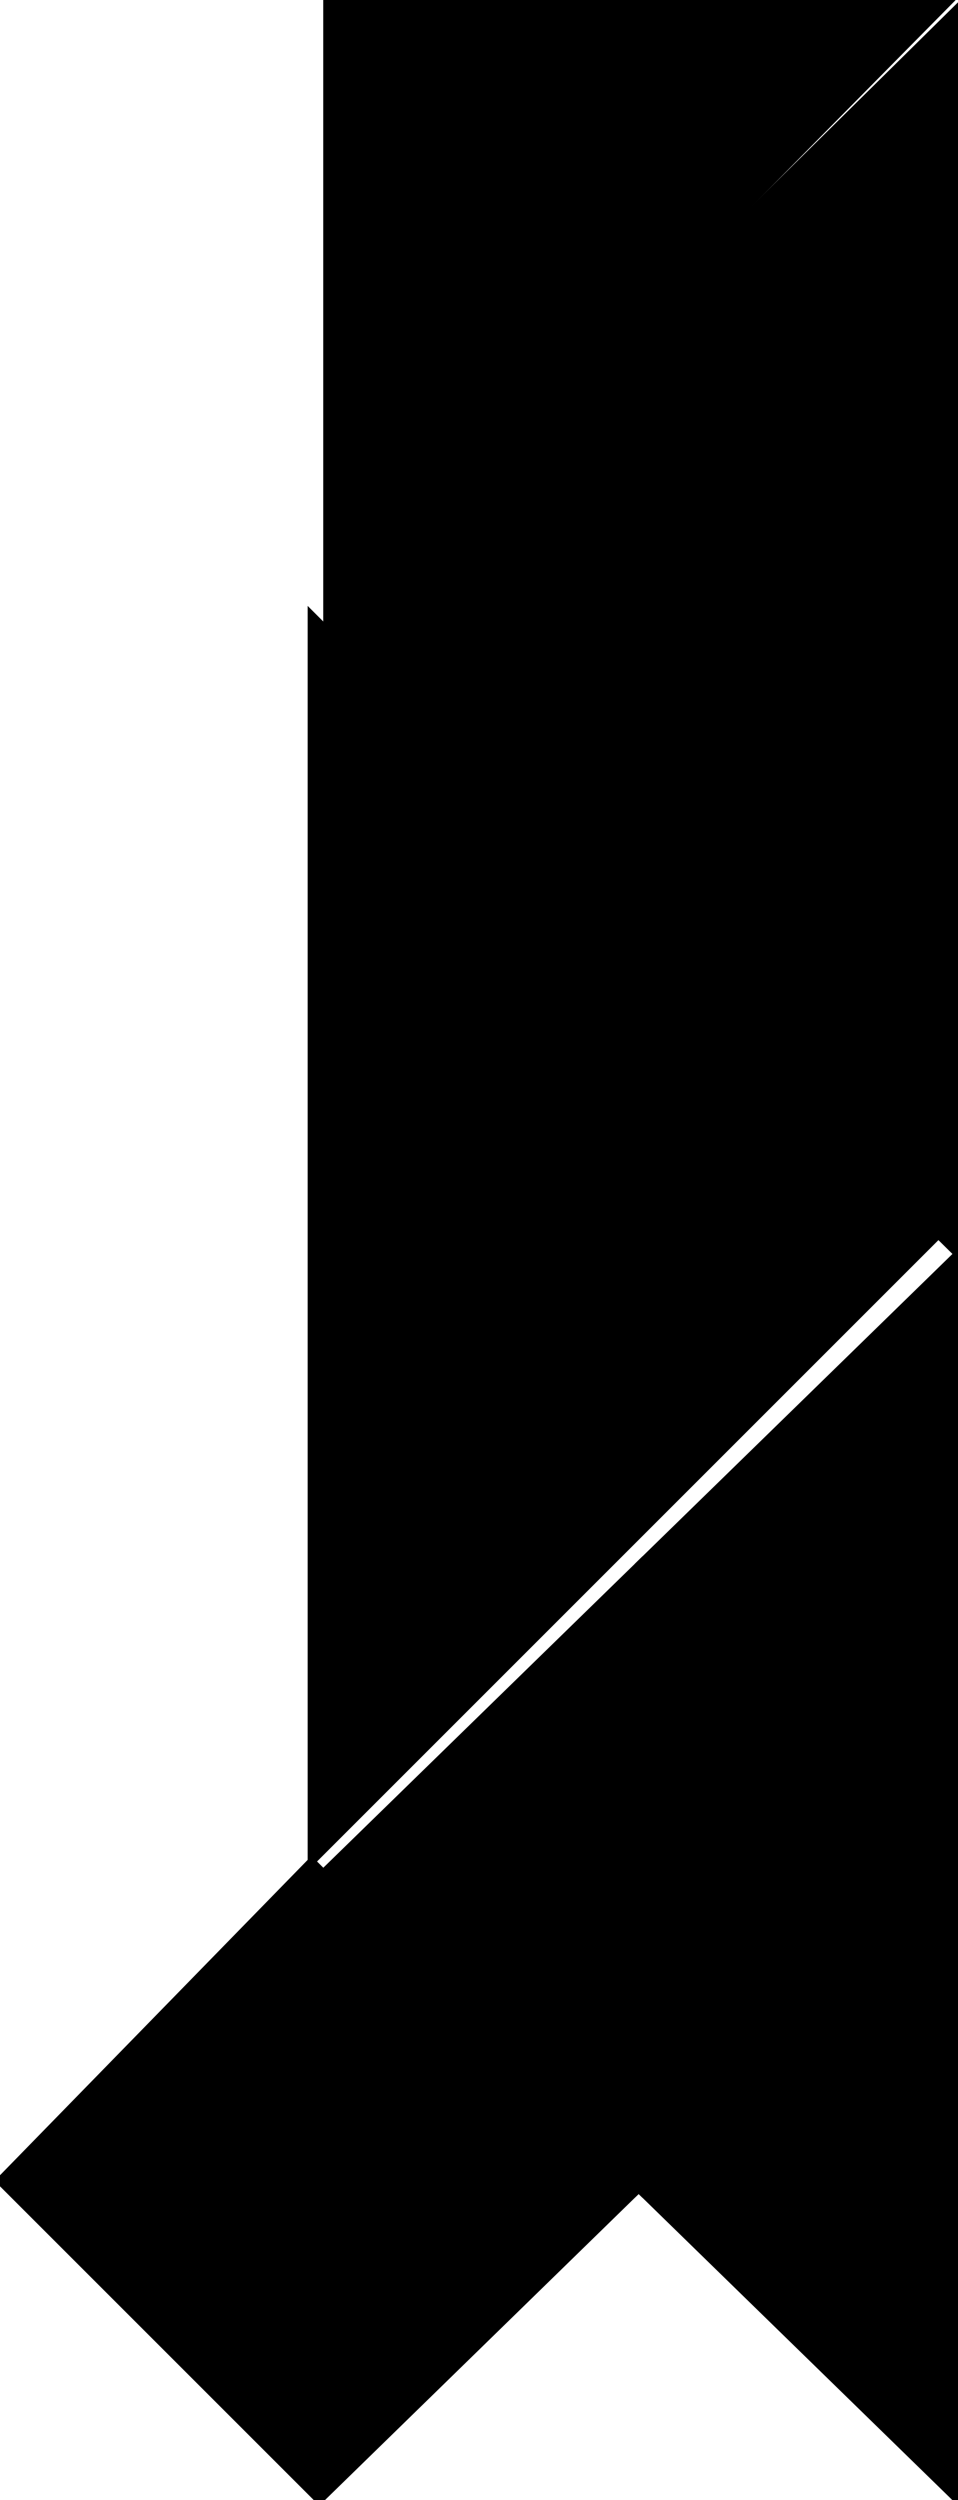 <?xml version="1.0" encoding="utf-8"?> <svg baseProfile="full" height="100%" version="1.1" viewBox="0 0 123.0 321.0" width="100%" xmlns="http://www.w3.org/2000/svg" xmlns:ev="http://www.w3.org/2001/xml-events" xmlns:xlink="http://www.w3.org/1999/xlink"><defs/><polygon fill="black" id="1" points="82.0,281.0 41.0,321.0 0.0,280.0 40.0,239.0" stroke="black" strokewidth="1"/><polygon fill="black" id="2" points="123.0,242.0 123.0,161.0 82.0,201.0 82.0,281.0" stroke="black" strokewidth="1"/><polygon fill="black" id="3" points="82.0,281.0 41.0,241.0 82.0,201.0" stroke="black" strokewidth="1"/><polygon fill="black" id="4" points="123.0,321.0 82.0,281.0 123.0,241.0" stroke="black" strokewidth="1"/><polygon fill="black" id="5" points="42.0,81.0 122.0,0.0 42.0,0.0" stroke="black" strokewidth="1"/><polygon fill="black" id="6" points="123.0,161.0 42.0,81.0 123.0,1.0" stroke="black" strokewidth="1"/><polygon fill="black" id="7" points="40.0,239.0 120.0,159.0 40.0,79.0" stroke="black" strokewidth="1"/></svg>